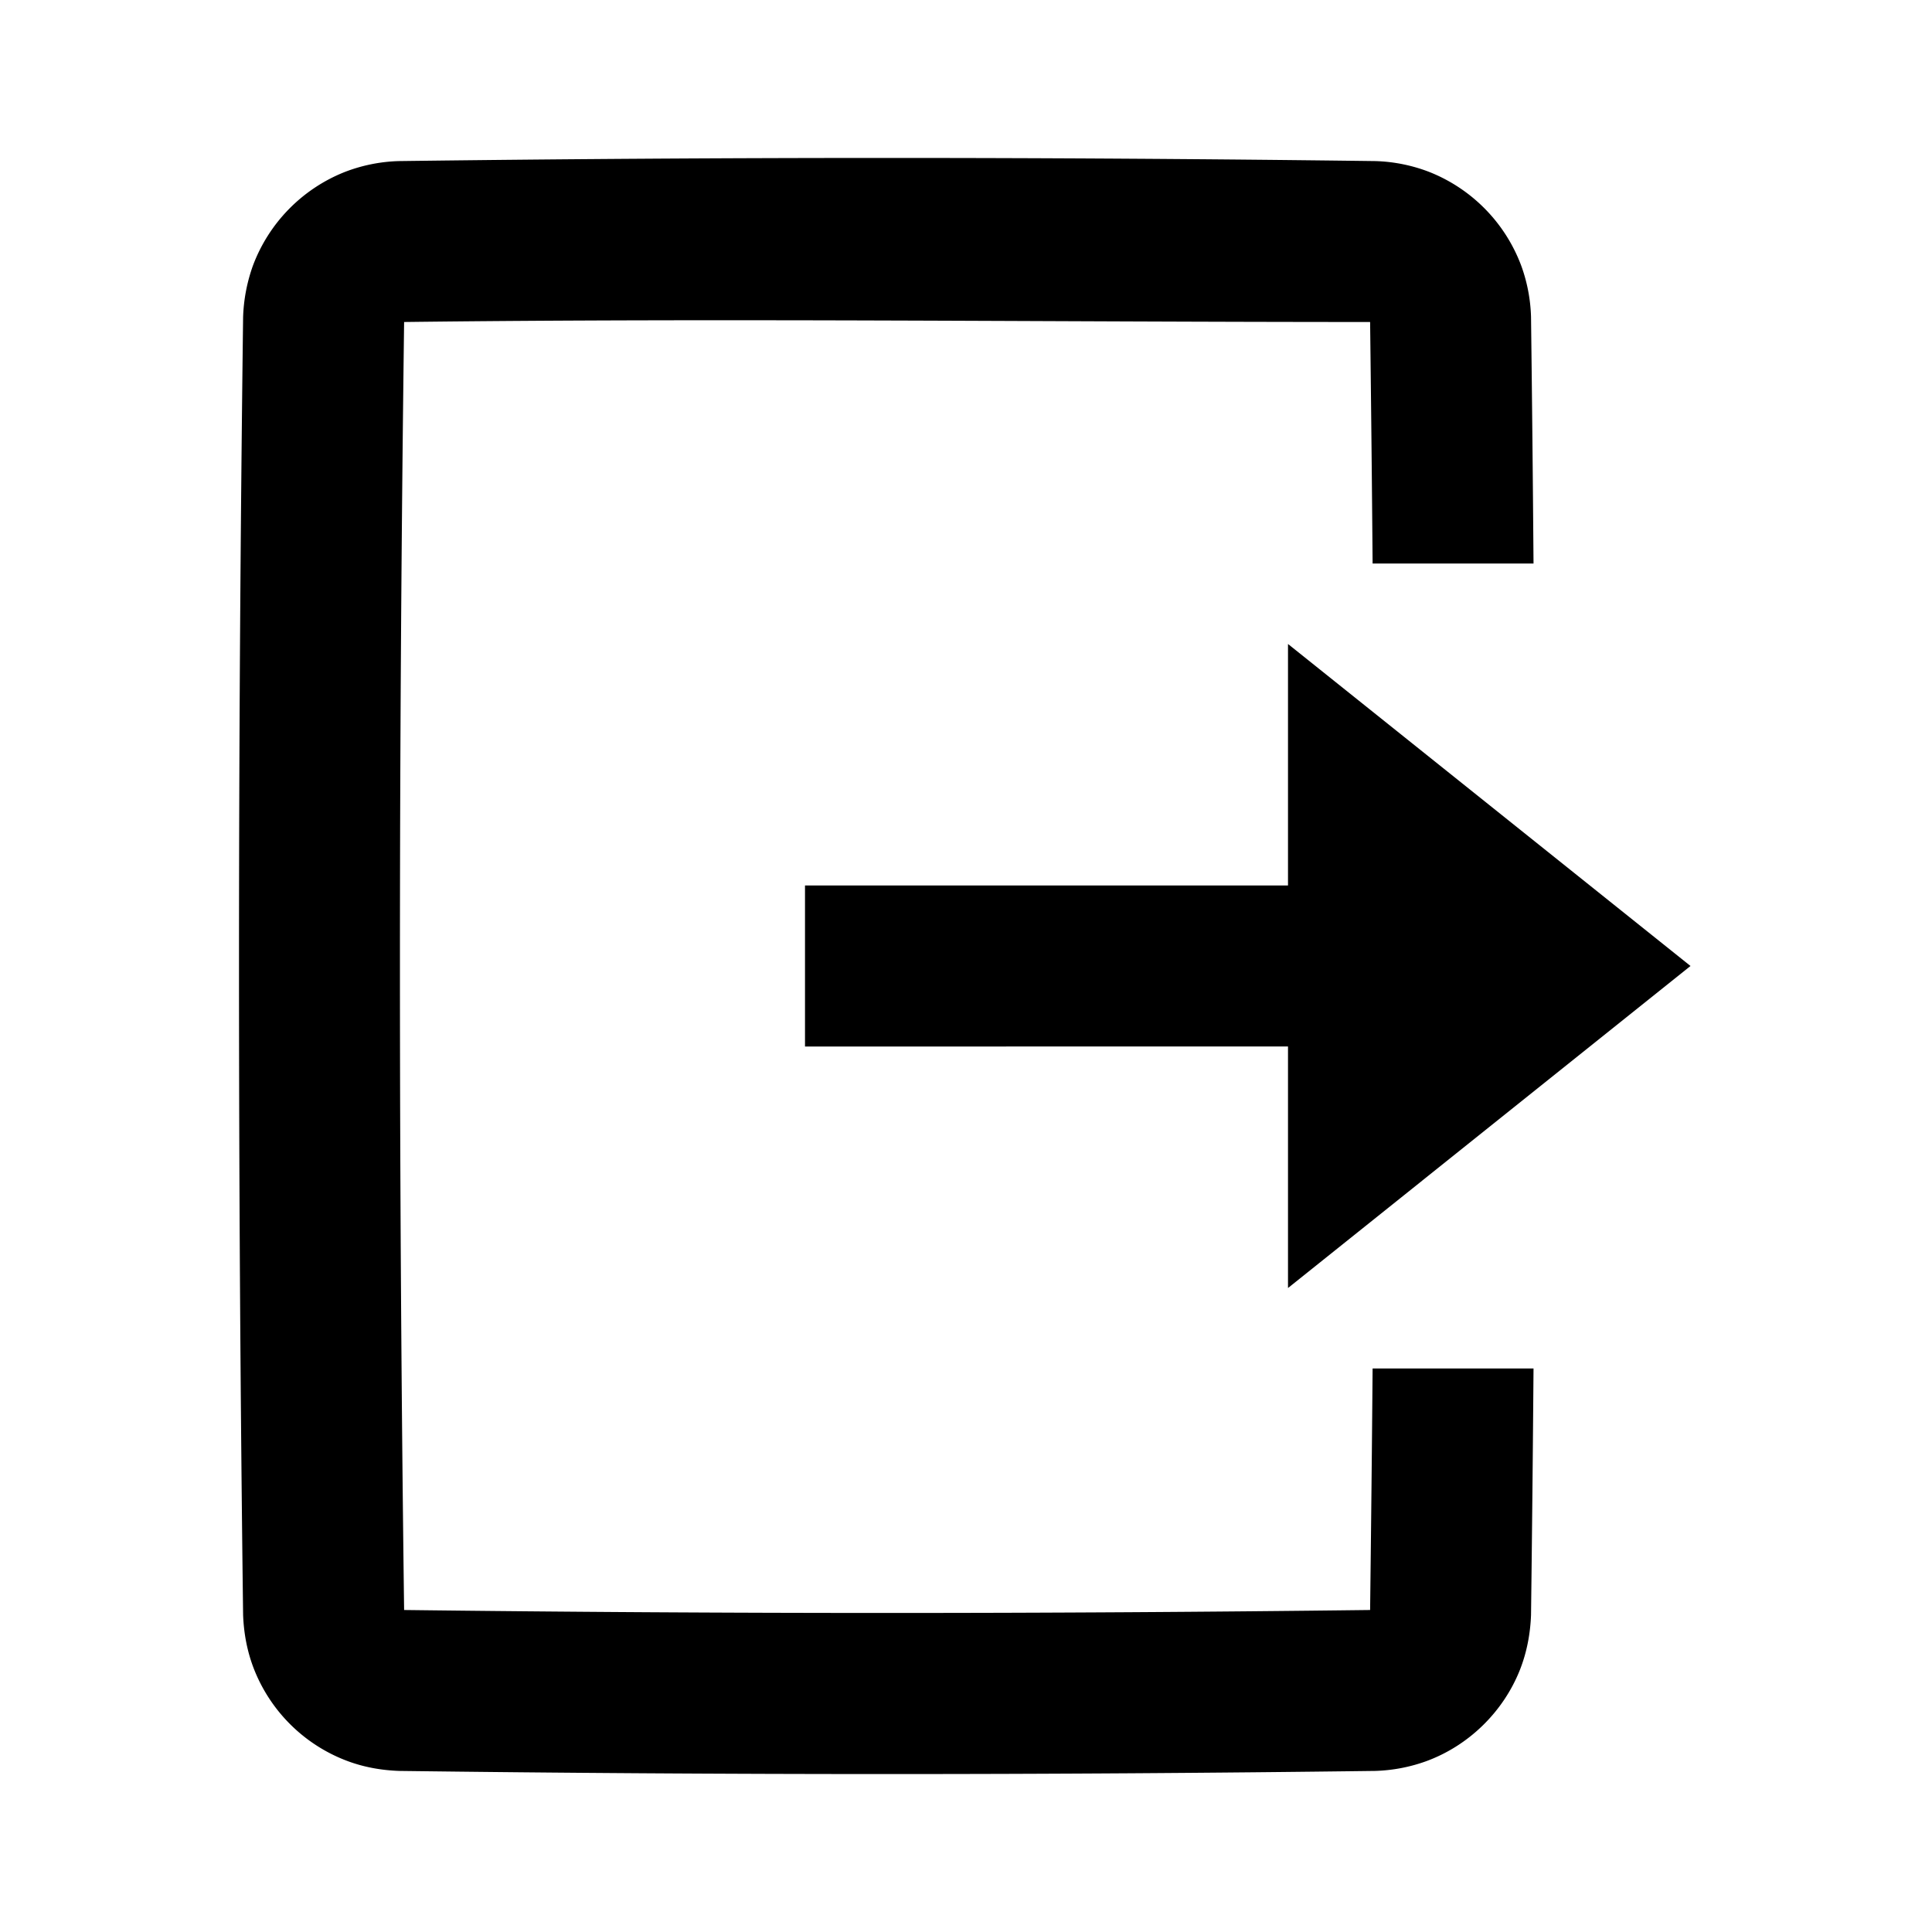 <svg viewBox="0 0 24 24" xmlns="http://www.w3.org/2000/svg" fill-rule="evenodd" clip-rule="evenodd" stroke-linejoin="round" stroke-miterlimit="1.414"><path d="M19.05 7a625.562 625.562 0 0 0-.031-3.063 2.034 2.034 0 0 0-.12-.632 2.009 2.009 0 0 0-1.139-1.167 2.018 2.018 0 0 0-.678-.137 471.223 471.223 0 0 0-12.125 0 2.018 2.018 0 0 0-.678.137A2.009 2.009 0 0 0 3.14 3.305a2.093 2.093 0 0 0-.12.632 637.398 637.398 0 0 0 0 16.126c.009.233.052.461.138.678a2 2 0 0 0 1.166 1.138c.204.075.416.112.633.12 4.041.052 8.084.052 12.125 0a2.04 2.04 0 0 0 .633-.12c.529-.193.96-.614 1.167-1.138.085-.217.128-.445.137-.678.013-1.021.023-2.042.031-3.063h-1.999c-.008 1-.019 2-.031 3-4 .049-8.001.049-12 0a618.383 618.383 0 0 1 0-16c3.999-.049 7.999 0 11.999 0h.001c.012 1 .023 2 .031 3h1.999z"/><path fill-rule="nonzero" d="M10 11h7.5v2H10z"/><path d="M21 12l-5 4V8l5 4z"/></svg>